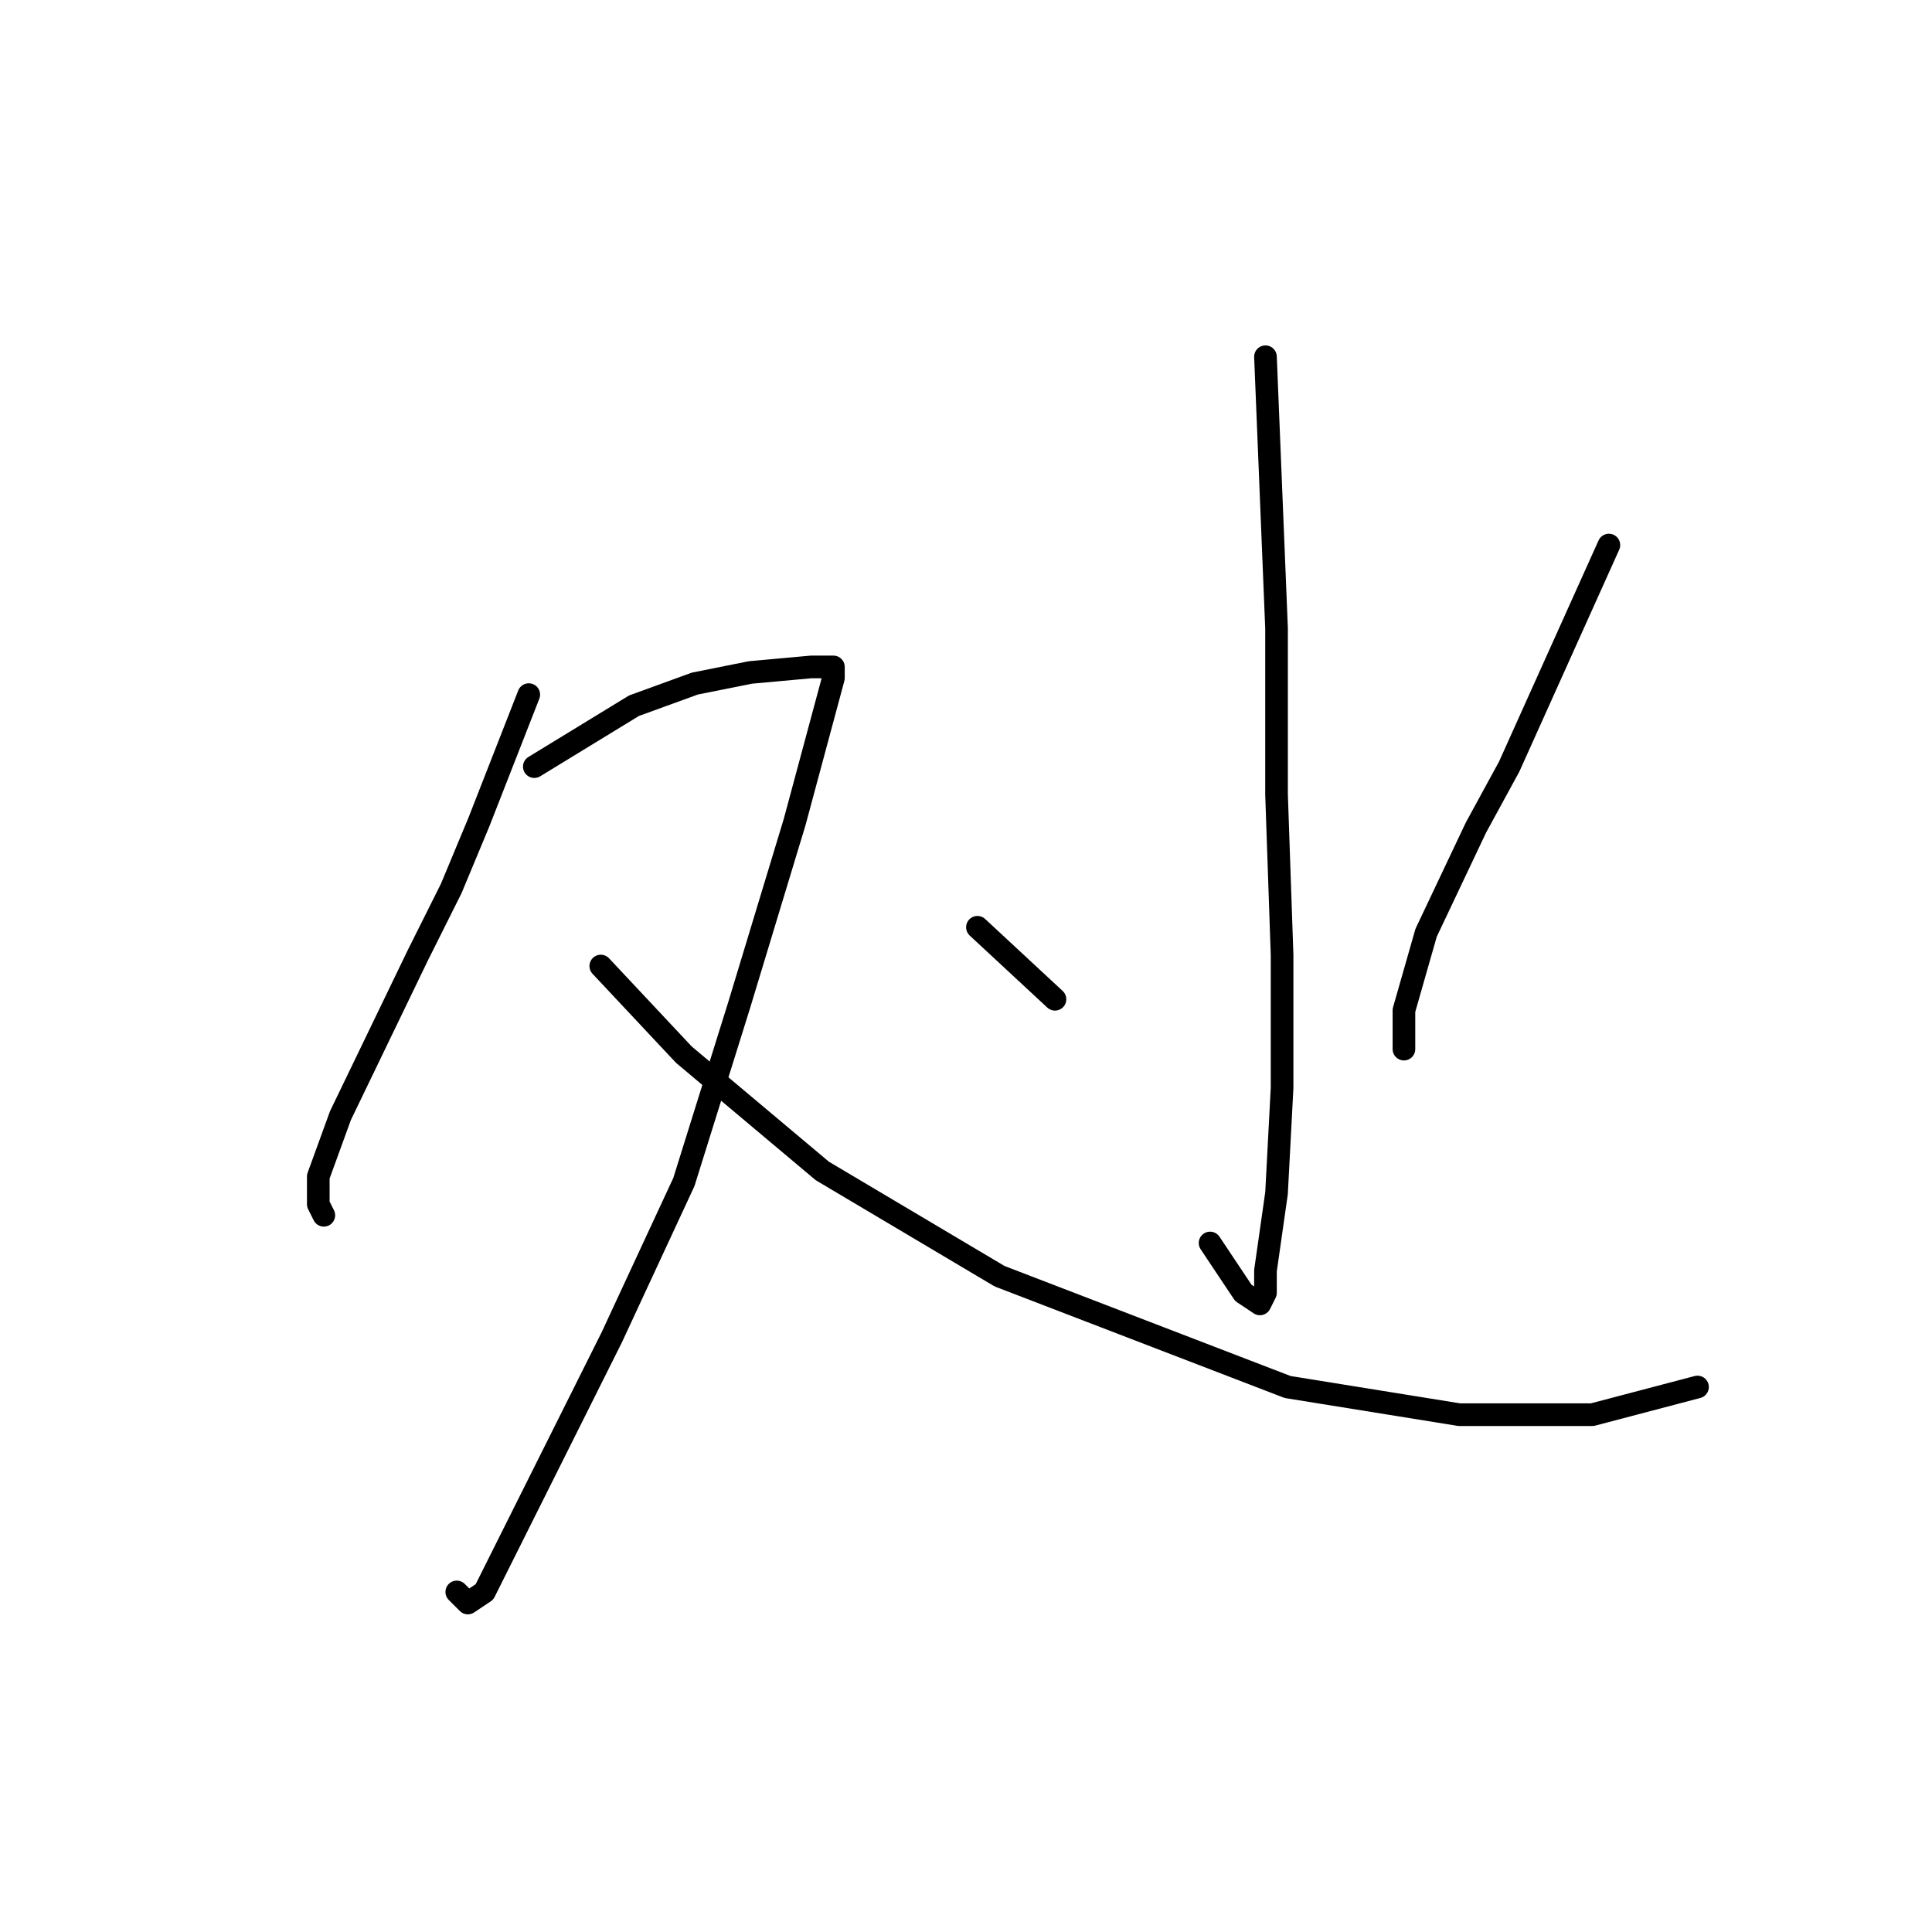 <?xml version="1.0" standalone="no"?>
    <svg width="256" height="256" xmlns="http://www.w3.org/2000/svg" version="1.1">
    <polyline stroke="black" stroke-width="3" stroke-linecap="round" fill="transparent" stroke-linejoin="round" points="70.065 92.041 63.459 108.922 59.79 117.729 55.386 126.536 45.111 147.821 42.175 155.894 42.175 159.564 42.909 161.032 42.909 161.032 " />
        <polyline stroke="black" stroke-width="3" stroke-linecap="round" fill="transparent" stroke-linejoin="round" points="70.799 101.582 84.01 93.509 92.084 90.573 99.423 89.105 107.497 88.371 109.698 88.371 110.432 88.371 110.432 89.839 105.295 108.922 97.955 133.142 90.616 156.628 81.074 177.179 72.267 194.794 64.193 210.941 61.992 212.409 60.524 210.941 60.524 210.941 " />
        <polyline stroke="black" stroke-width="3" stroke-linecap="round" fill="transparent" stroke-linejoin="round" points="79.606 128.004 90.616 139.747 108.964 155.16 132.451 169.106 170.616 183.785 193.369 187.454 210.984 187.454 224.929 183.785 224.929 183.785 " />
        <polyline stroke="black" stroke-width="3" stroke-linecap="round" fill="transparent" stroke-linejoin="round" points="167.681 47.27 169.148 83.233 169.148 105.252 169.882 126.536 169.882 144.151 169.148 158.096 167.681 168.372 167.681 171.307 166.947 172.775 164.745 171.307 160.341 164.702 160.341 164.702 " />
        <polyline stroke="black" stroke-width="3" stroke-linecap="round" fill="transparent" stroke-linejoin="round" points="129.515 122.867 139.79 132.408 139.79 132.408 " />
        <polyline stroke="black" stroke-width="3" stroke-linecap="round" fill="transparent" stroke-linejoin="round" points="213.185 72.224 199.974 101.582 195.571 109.656 188.965 123.601 186.029 133.876 186.029 139.014 186.029 139.014 " />
        </svg>